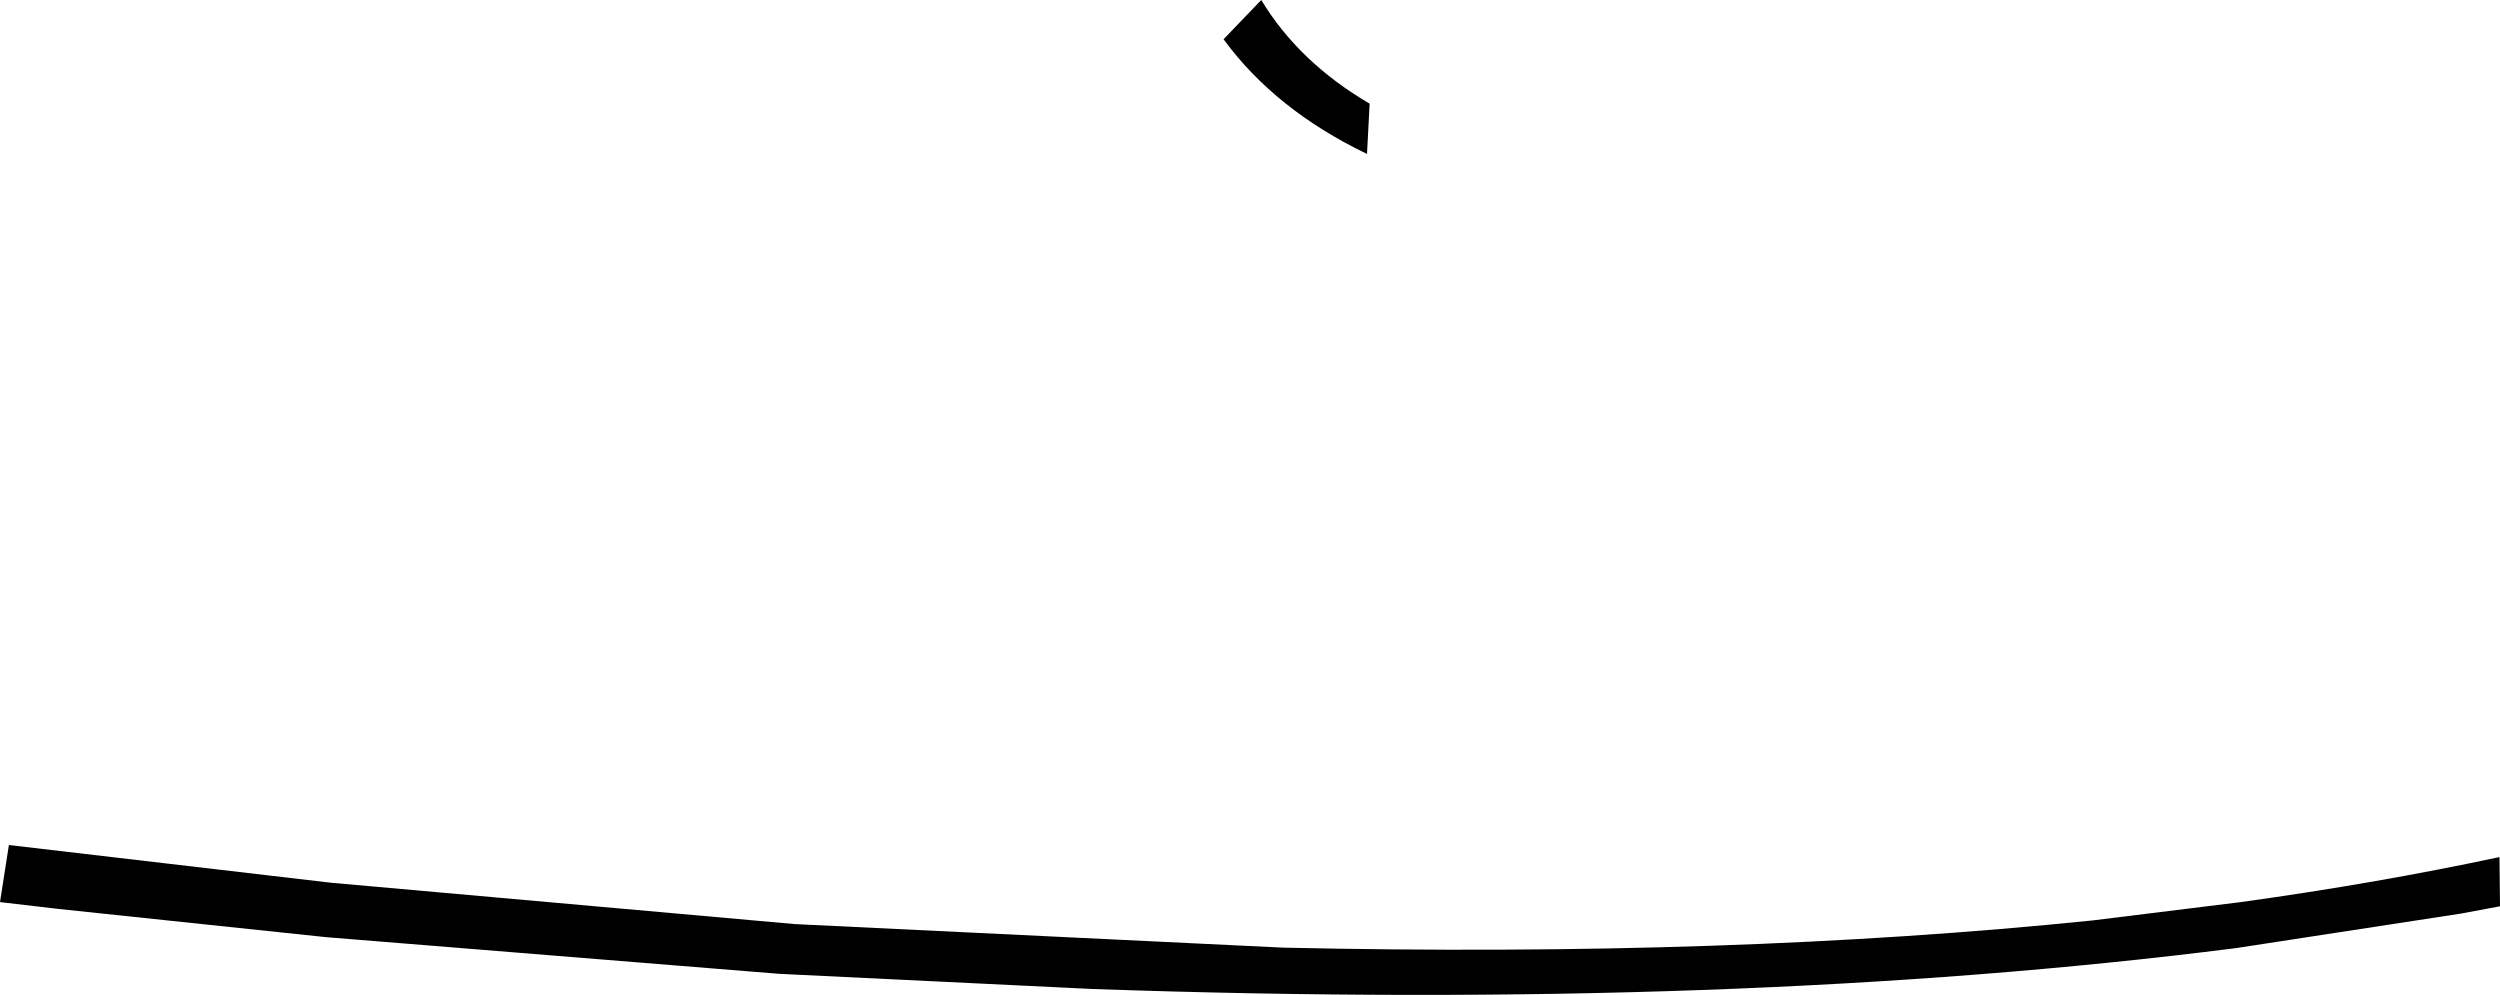 <?xml version="1.0" encoding="UTF-8" standalone="no"?>
<svg xmlns:xlink="http://www.w3.org/1999/xlink" height="95.0px" width="238.75px" xmlns="http://www.w3.org/2000/svg">
  <g transform="matrix(1.0, 0.0, 0.0, 1.0, -78.5, -108.2)">
    <path d="M209.05 122.9 Q200.3 118.7 195.35 111.95 L198.95 108.2 Q202.55 114.15 209.3 118.1 L209.05 122.9 M317.2 190.05 L317.25 194.75 313.5 195.45 292.0 198.75 Q244.35 204.8 182.85 202.65 L152.9 201.2 109.65 197.7 84.05 195.0 78.5 194.35 79.35 188.9 110.1 192.5 154.4 196.45 201.05 198.7 Q243.8 199.65 278.35 196.1 L292.5 194.35 Q305.5 192.55 317.2 190.05" fill="#000000" fill-rule="evenodd" stroke="none"/>
  </g>
</svg>
